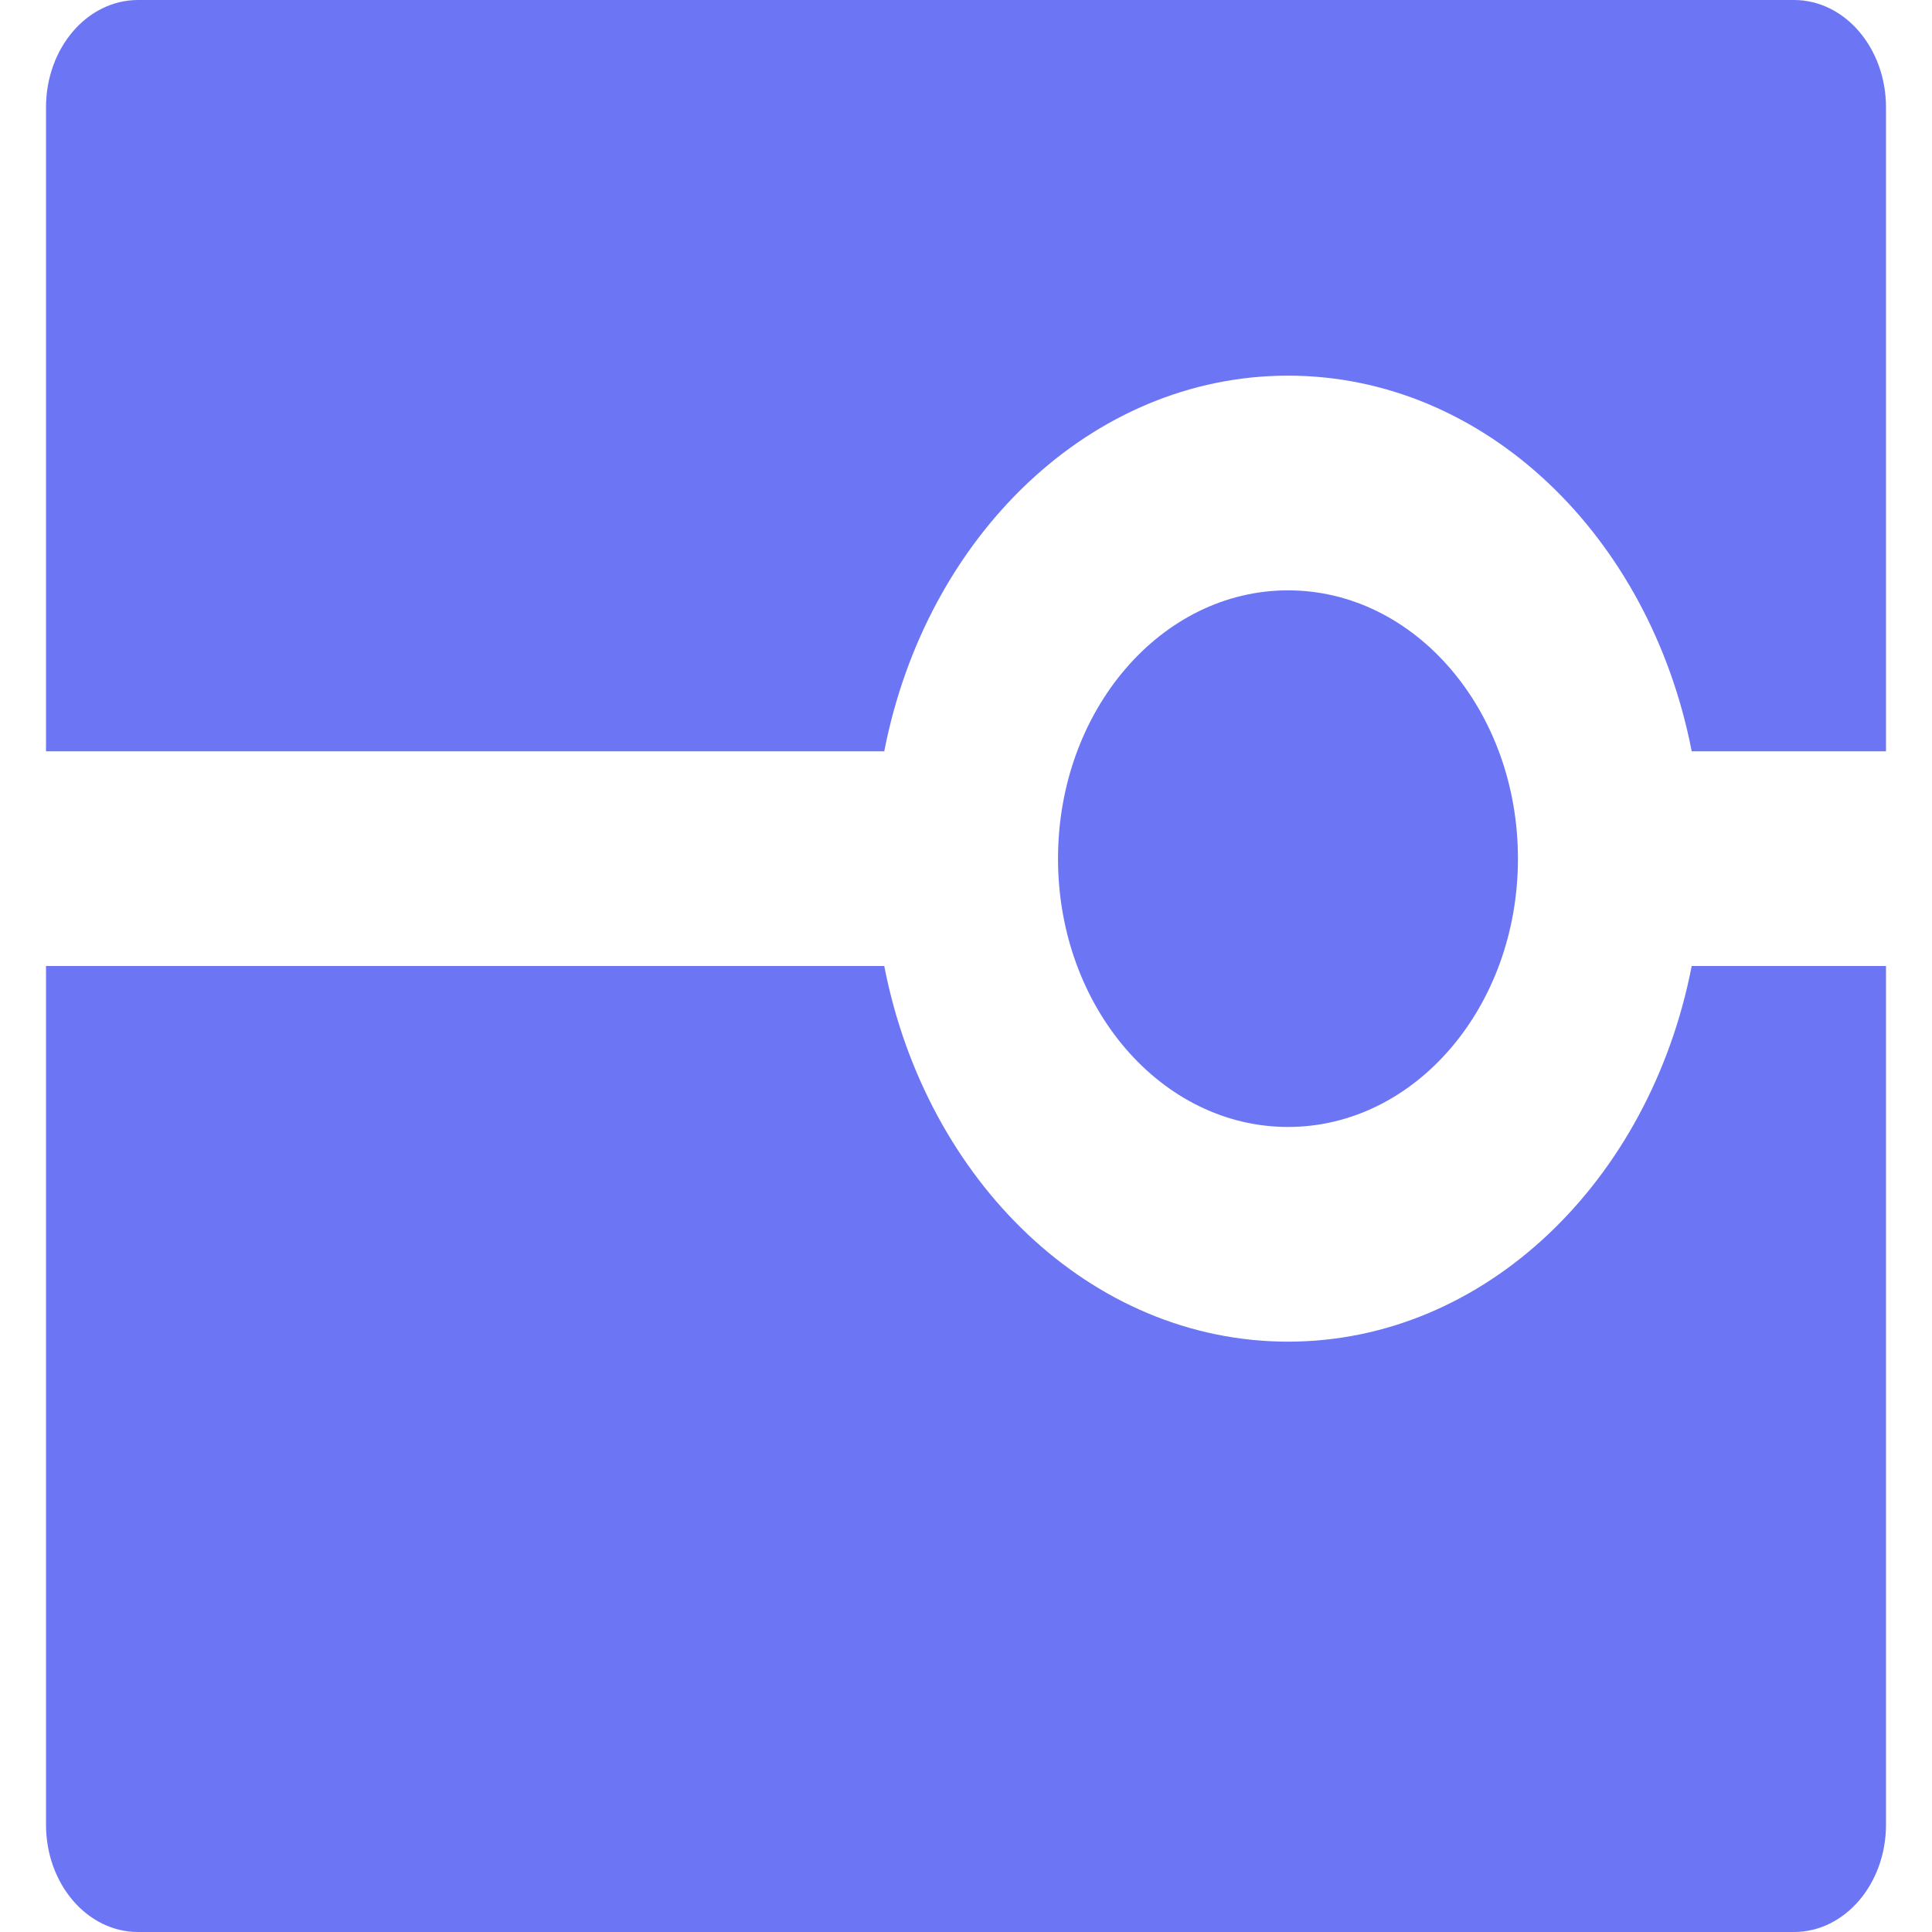 ﻿<?xml version="1.0" encoding="utf-8"?>
<svg version="1.1" xmlns:xlink="http://www.w3.org/1999/xlink" width="16px" height="16px" xmlns="http://www.w3.org/2000/svg">
  <g transform="matrix(1 0 0 1 -231 -159 )">
    <path d="M 0.381 8  L 7.323 8  C 7.669 9.781  9.035 11.111  10.667 11.111  C 12.298 11.111  13.664 9.781  14.01 8  L 15.619 8  L 15.619 15.111  C 15.619 15.602  15.278 16  14.857 16  L 1.143 16  C 0.722 16  0.381 15.602  0.381 15.111  L 0.381 8  Z M 2.667 13.333  L 2.667 11.556  L 4.19 11.556  L 4.19 13.333  L 2.667 13.333  Z M 12.571 7.111  C 12.571 8.338  11.719 9.333  10.667 9.333  C 9.615 9.333  8.762 8.338  8.762 7.111  C 8.762 5.884  9.615 4.889  10.667 4.889  C 11.719 4.889  12.571 5.884  12.571 7.111  Z M 10.667 3.111  C 9.035 3.111  7.669 4.441  7.323 6.222  L 0.381 6.222  L 0.381 0.889  C 0.381 0.398  0.722 0  1.143 0  L 14.857 0  C 15.278 0  15.619 0.398  15.619 0.889  L 15.619 6.222  L 14.01 6.222  C 13.664 4.441  12.298 3.111  10.667 3.111  Z " fill-rule="nonzero" fill="#6c76f4" stroke="none" transform="matrix(1 0 0 1 231 159 )" />
  </g>
</svg>